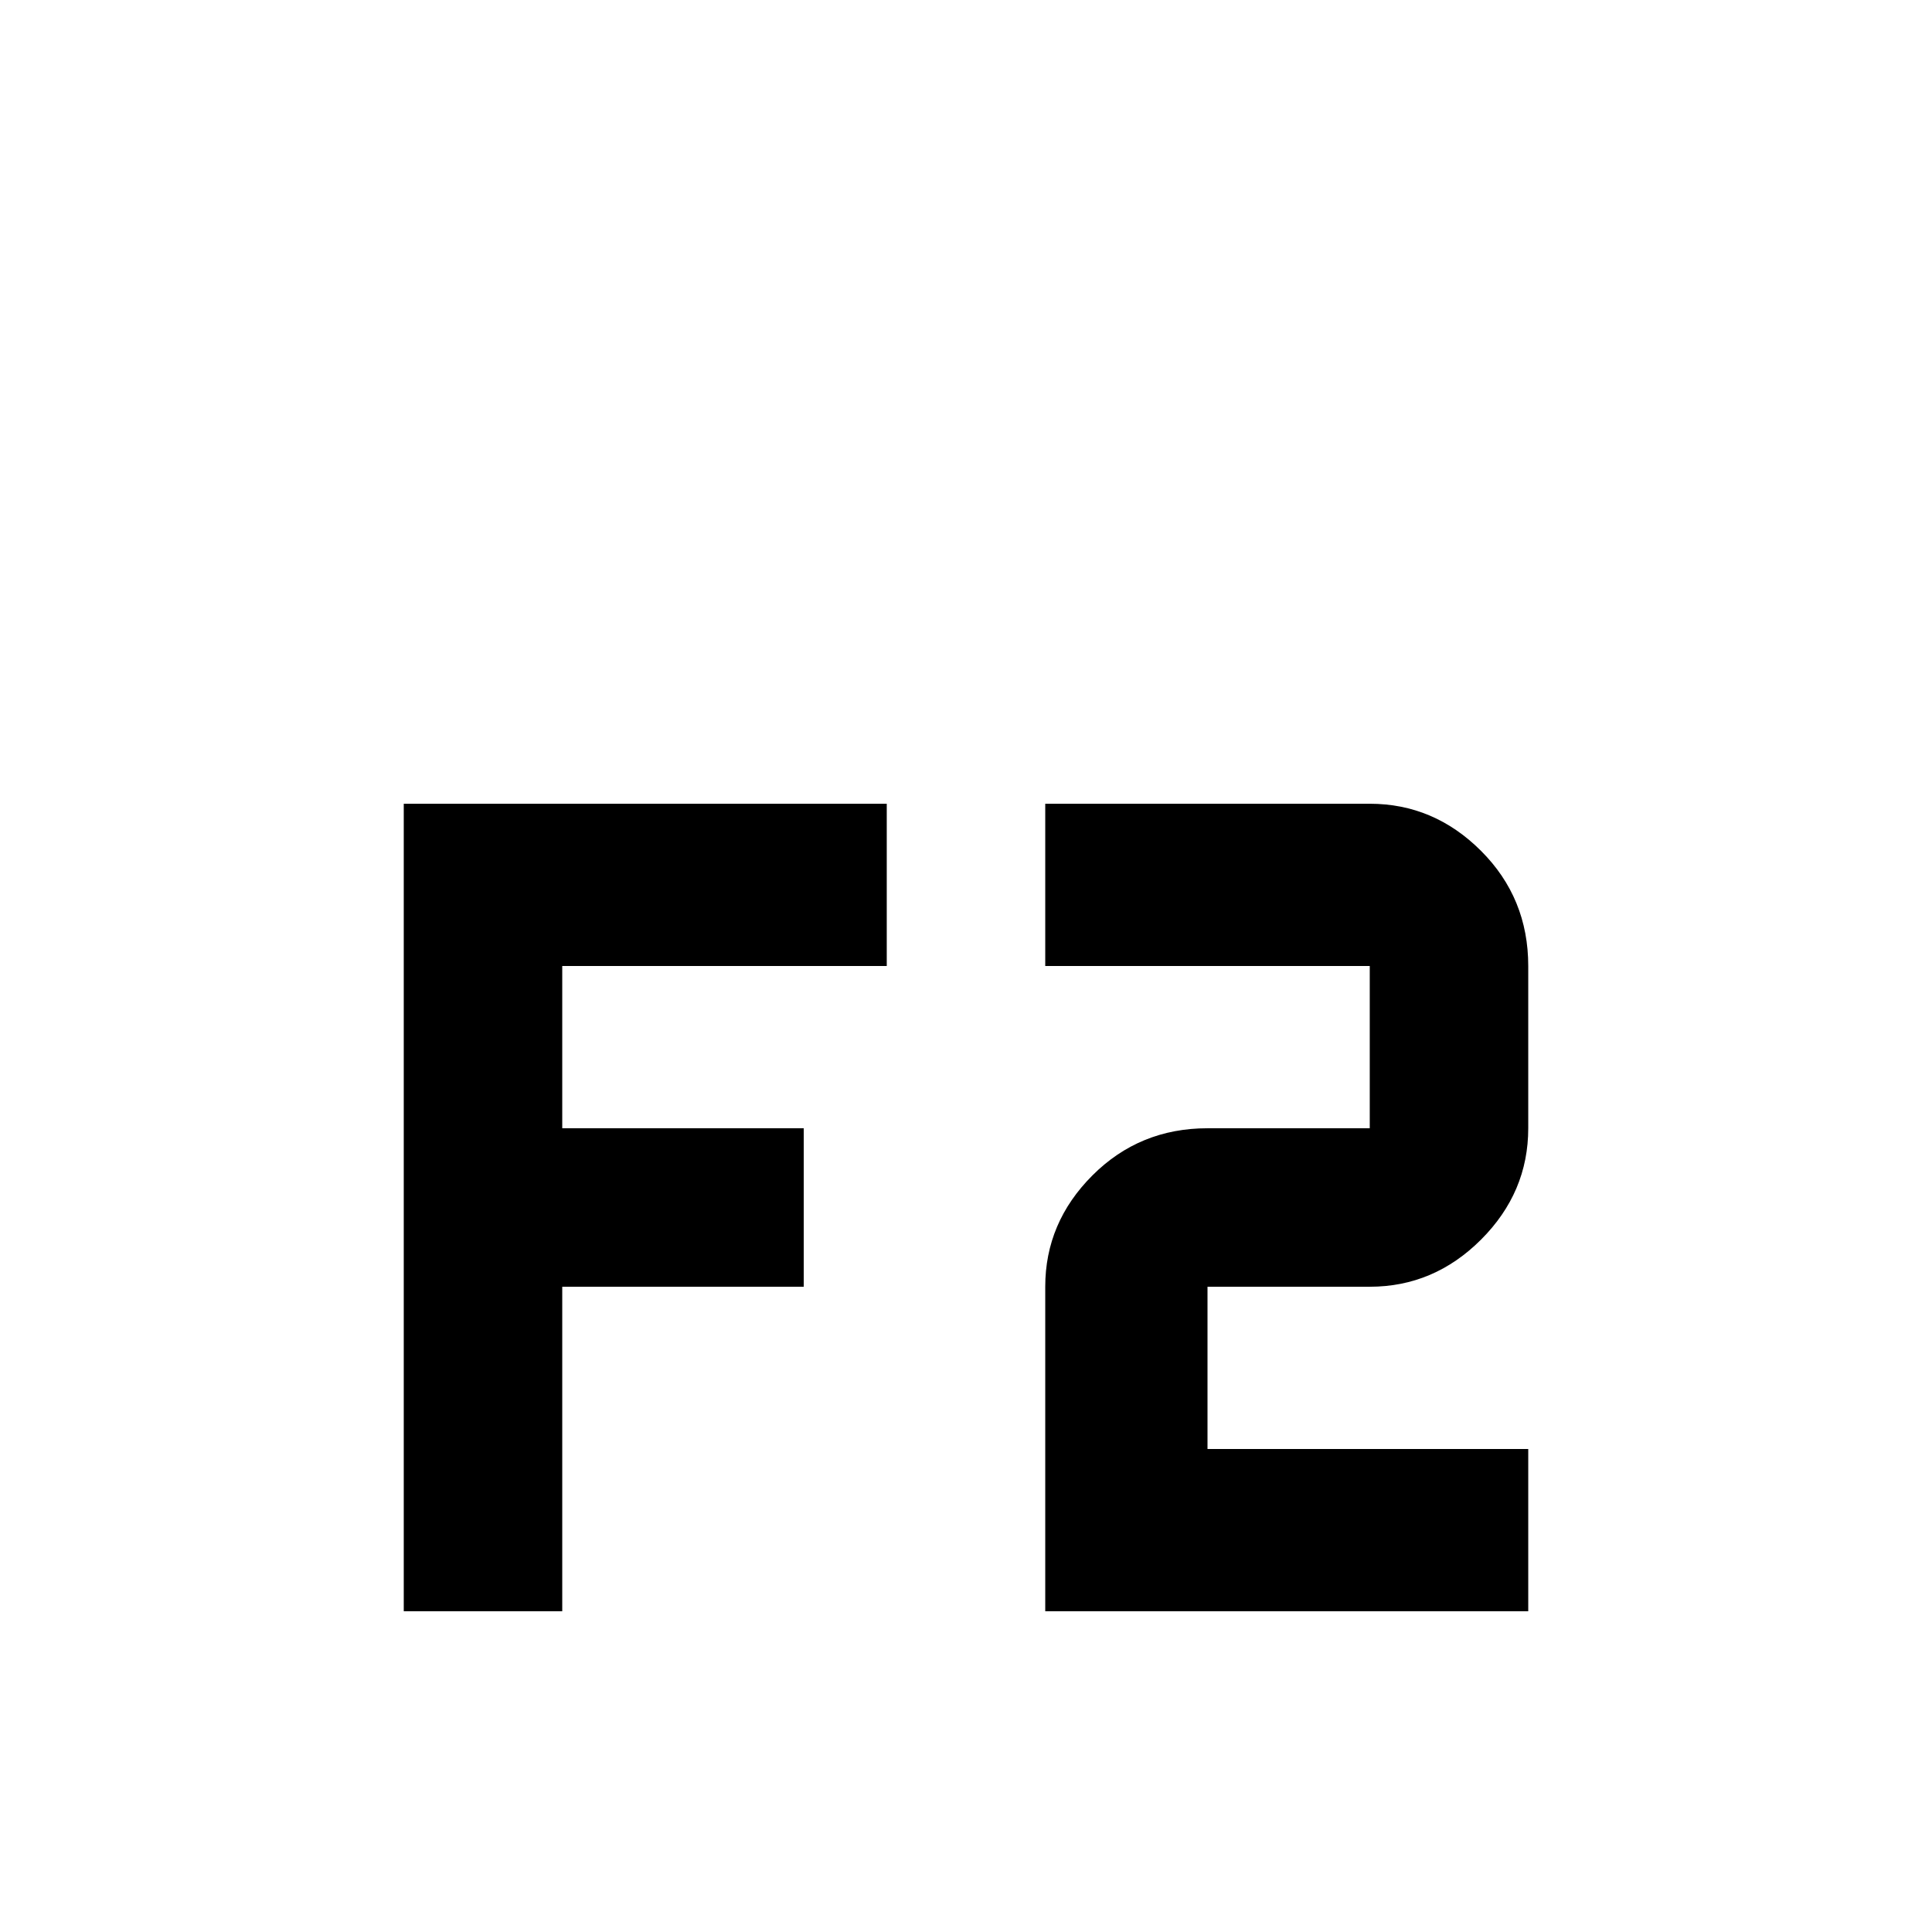 <svg xmlns="http://www.w3.org/2000/svg" viewBox="0 -512 512 512">
	<path fill="#000000" d="M107 -299H235V-256H149V-213H213V-171H149V-85H107ZM277 -299H363Q380 -299 392.5 -286.5Q405 -274 405 -256V-213Q405 -196 392.5 -183.5Q380 -171 363 -171H320V-128H405V-85H277V-171Q277 -188 289.5 -200.5Q302 -213 320 -213H363V-256H277Z"/>
</svg>